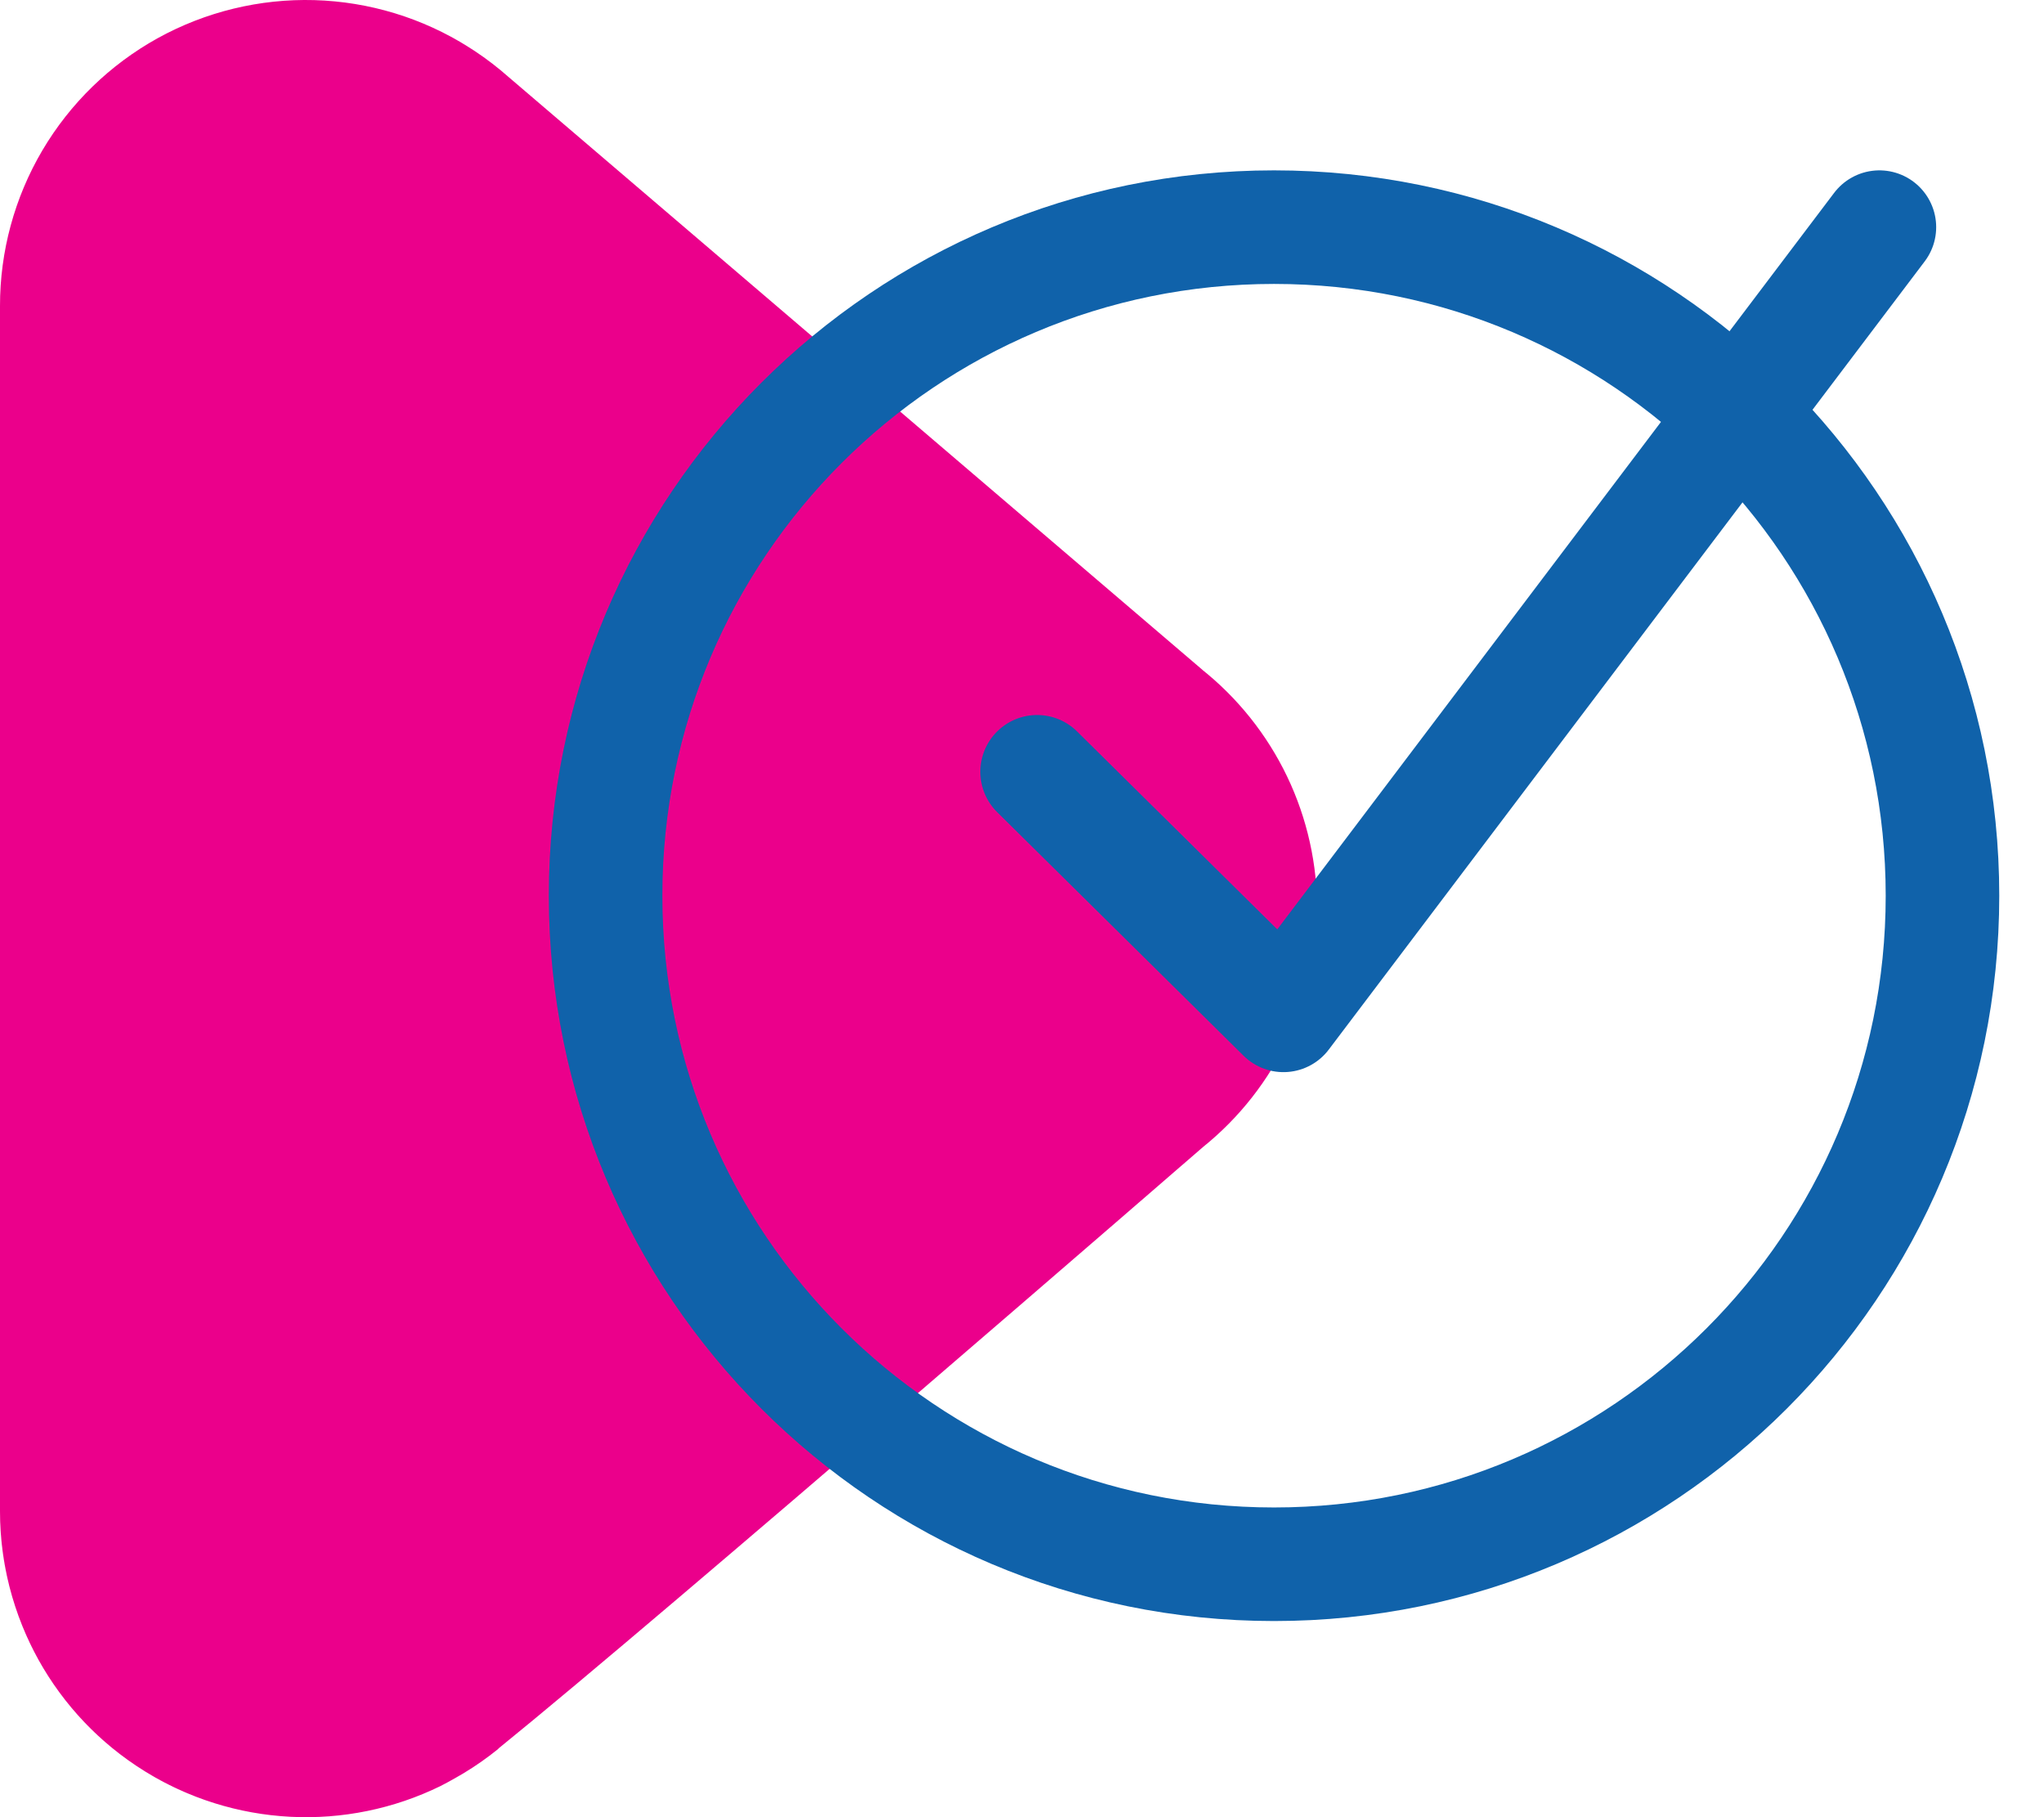<svg width="36" height="32" viewBox="0 0 36 32" fill="none" xmlns="http://www.w3.org/2000/svg">
<path d="M7.981 0.667L8.254 0.829C7.439 0.315 6.501 0.03 5.538 0.002C4.576 -0.025 3.623 0.206 2.78 0.671C1.937 1.137 1.234 1.821 0.745 2.65C0.256 3.48 -0.001 4.426 2.82645e-06 5.389V26.613C0 27.528 0.234 28.427 0.677 29.227C1.121 30.026 1.761 30.7 2.537 31.183C3.313 31.668 4.2 31.946 5.113 31.993C6.026 32.04 6.936 31.854 7.758 31.452C8.119 31.268 8.46 31.047 8.775 30.794C11.675 28.448 21.189 20.198 21.189 20.198C21.83 19.682 22.344 19.026 22.692 18.281C23.04 17.536 23.213 16.721 23.197 15.899C23.181 15.077 22.978 14.269 22.602 13.538C22.225 12.806 21.687 12.171 21.027 11.68L21.189 11.805L8.819 1.238C8.031 0.586 7.075 0.173 6.061 0.045C5.047 -0.083 4.017 0.08 3.092 0.515C2.168 0.951 1.386 1.64 0.838 2.503C0.291 3.366 -5.78714e-05 4.367 2.82645e-06 5.389V26.613C0 27.631 0.289 28.627 0.832 29.488C1.375 30.348 2.151 31.037 3.069 31.475C3.988 31.912 5.011 32.081 6.022 31.961C7.032 31.841 7.988 31.437 8.778 30.796" fill="#EB008B"/>
<path d="M22.439 27.546C28.942 27.546 34.212 22.275 34.212 15.773C34.212 9.271 28.942 4 22.439 4C15.938 4 10.666 9.271 10.666 15.773C10.666 22.275 15.938 27.546 22.439 27.546Z" stroke="#1062AA" stroke-width="2" stroke-linecap="round" stroke-linejoin="round"/>
<path d="M18.266 13.591L22.605 17.88L33.101 4" stroke="#1062AA" stroke-width="2" stroke-linecap="round" stroke-linejoin="round"/>
</svg>
